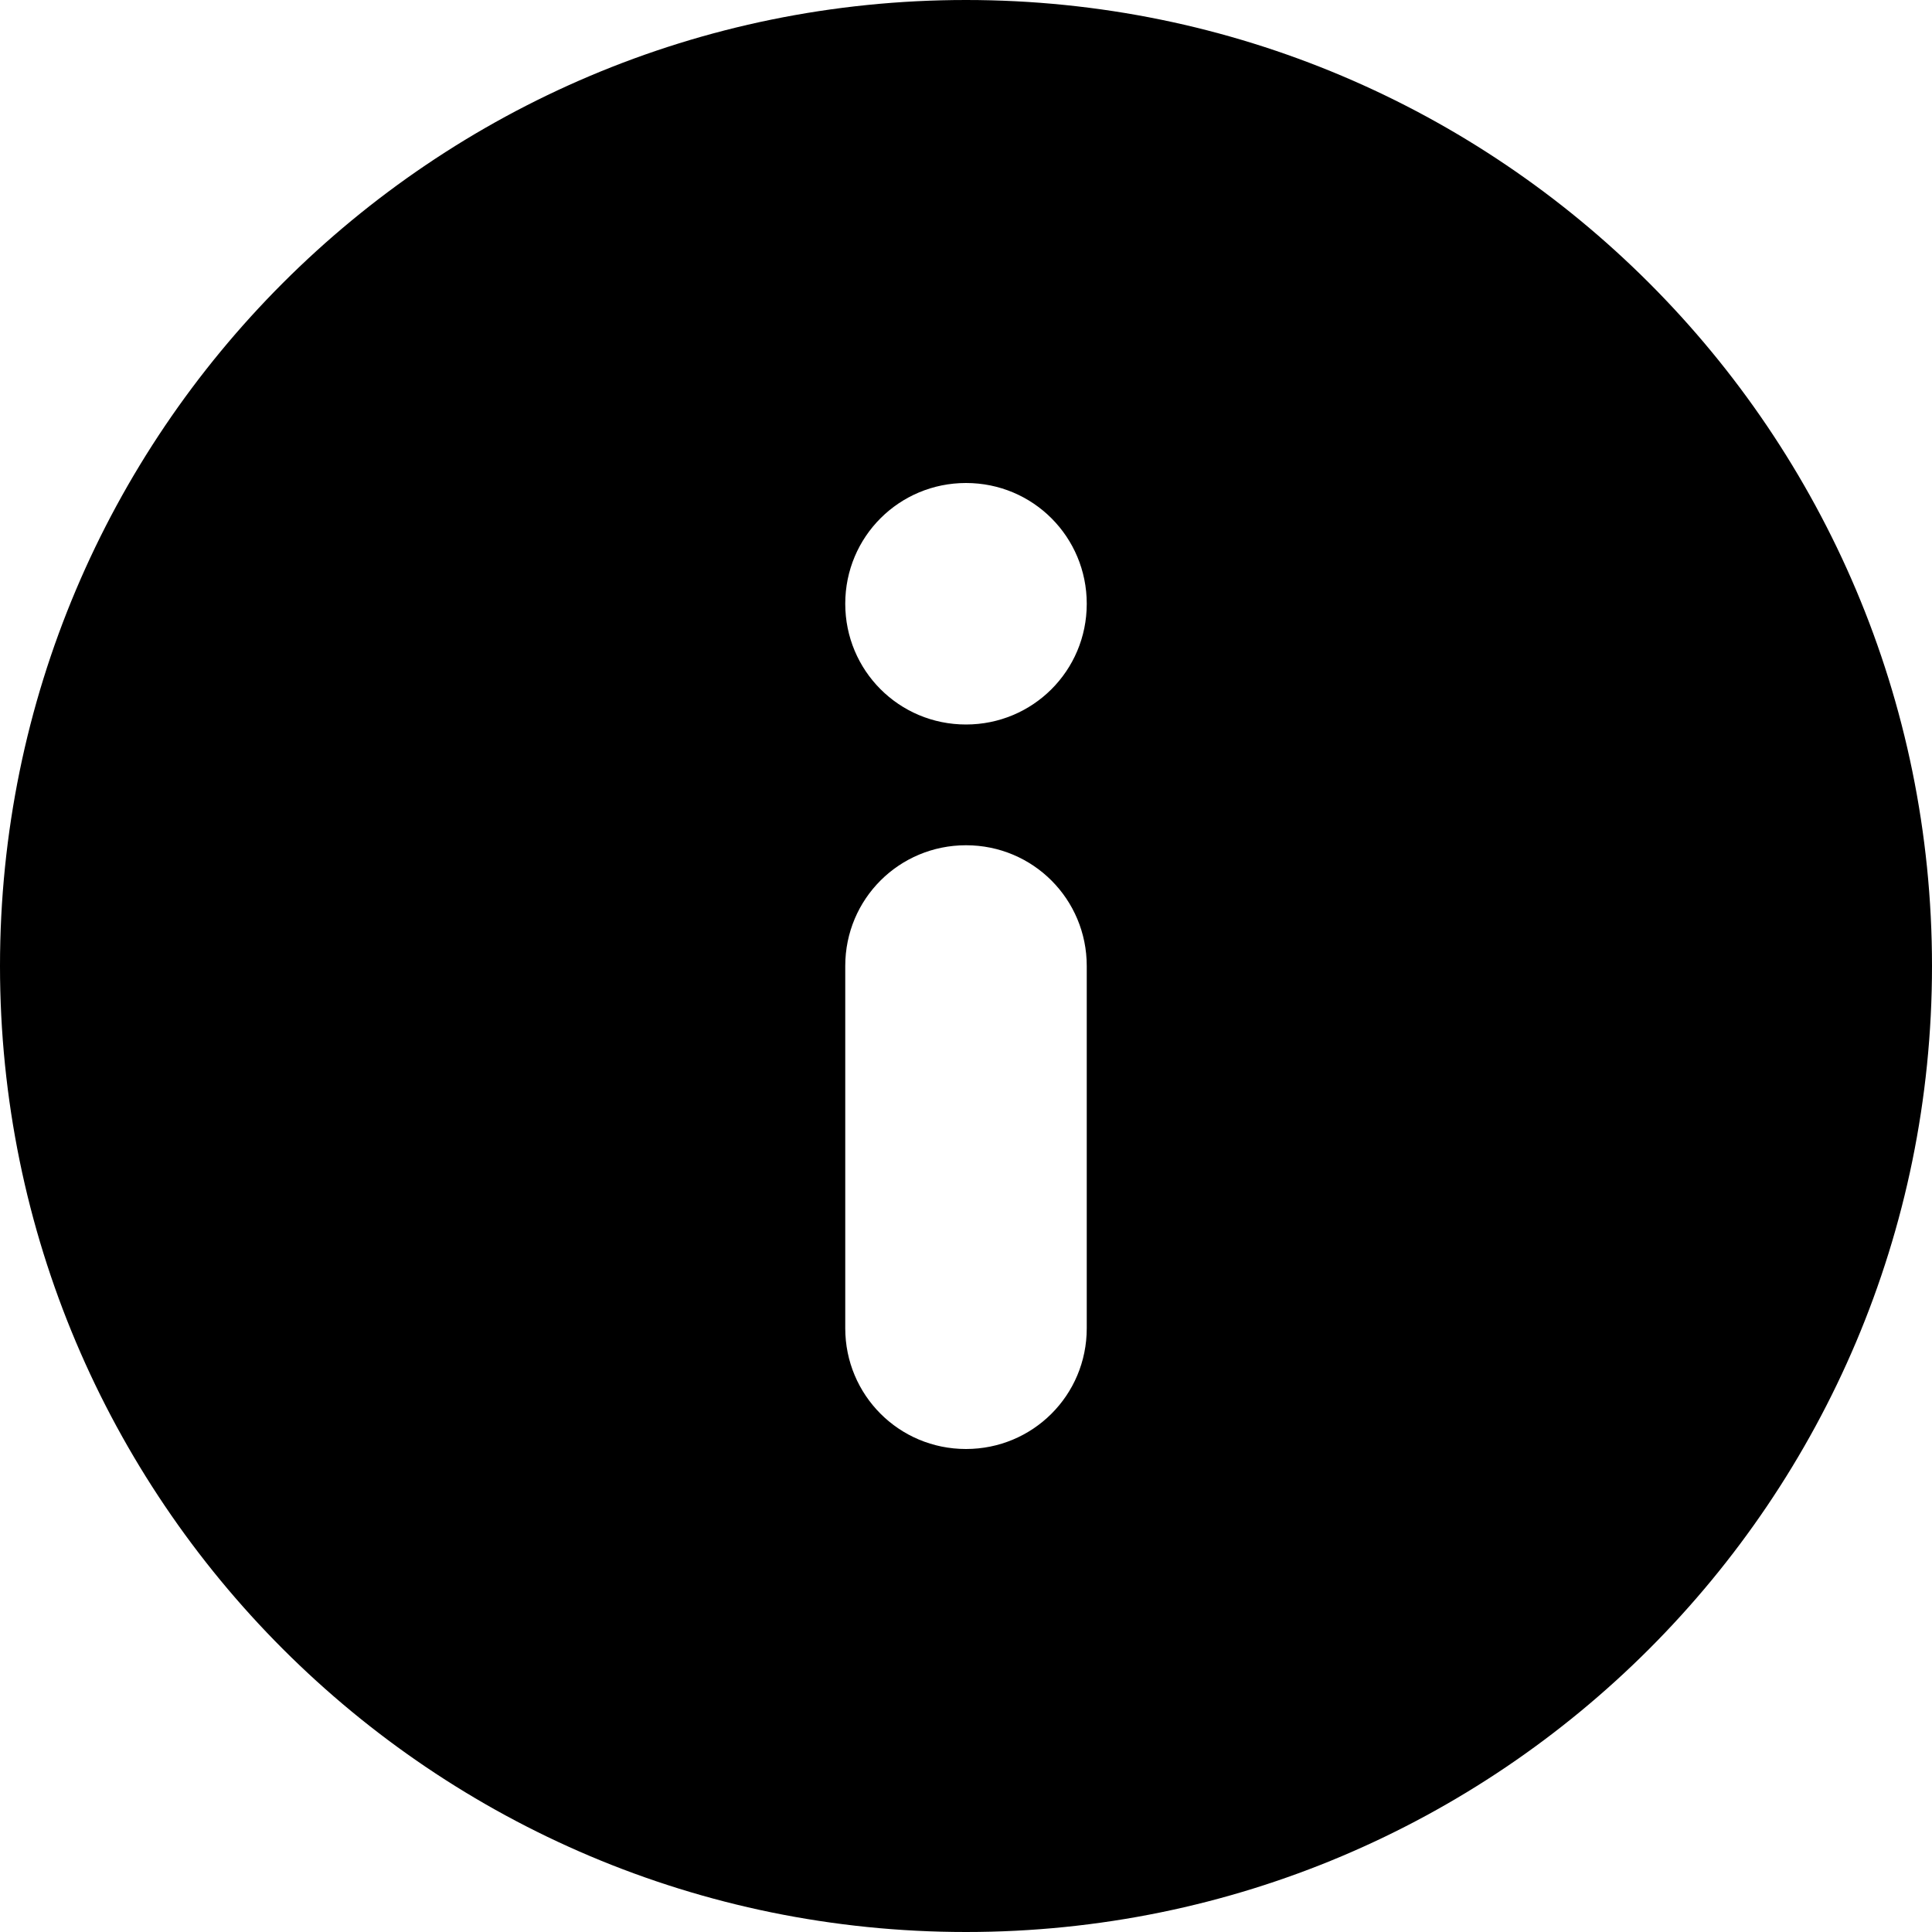 <?xml version="1.0" encoding="UTF-8"?>
<svg width="96px" height="96px" viewBox="0 0 96 96" version="1.1" xmlns="http://www.w3.org/2000/svg" xmlns:xlink="http://www.w3.org/1999/xlink">
    <!-- Generator: Sketch 41.1 (35376) - http://www.bohemiancoding.com/sketch -->
    <title>solid_tips</title>
    <desc>Created with Sketch.</desc>
    <defs></defs>
    <g id="Page-1" stroke="none" stroke-width="1" fill="none" fill-rule="evenodd">
        <g id="Desktop-HD" transform="translate(-288, -96)" fill="#000000">
            <g id="solid_tips" transform="translate(288, 96)">
                <path d="M48,96 C21.49,96 0,74.51 0,48 C0,21.49 21.49,0 48,0 C74.51,0 96,21.49 96,48 C96,74.51 74.51,96 48,96 Z M42,66 C42,69.337 44.686,72 48,72 C51.337,72 54,69.314 54,66 C54,62.663 51.314,60 48,60 C44.663,60 42,62.686 42,66 Z M42,29.999 L42,48.001 C42,51.338 44.686,54 48,54 C51.337,54 54,51.314 54,48.001 L54,29.999 C54,26.662 51.314,24 48,24 C44.663,24 42,26.686 42,29.999 Z" id="Combined-Shape" transform="translate(48, 48) scale(1, -1) translate(-48, -48) "></path>
            </g>
        </g>
    </g>
</svg>